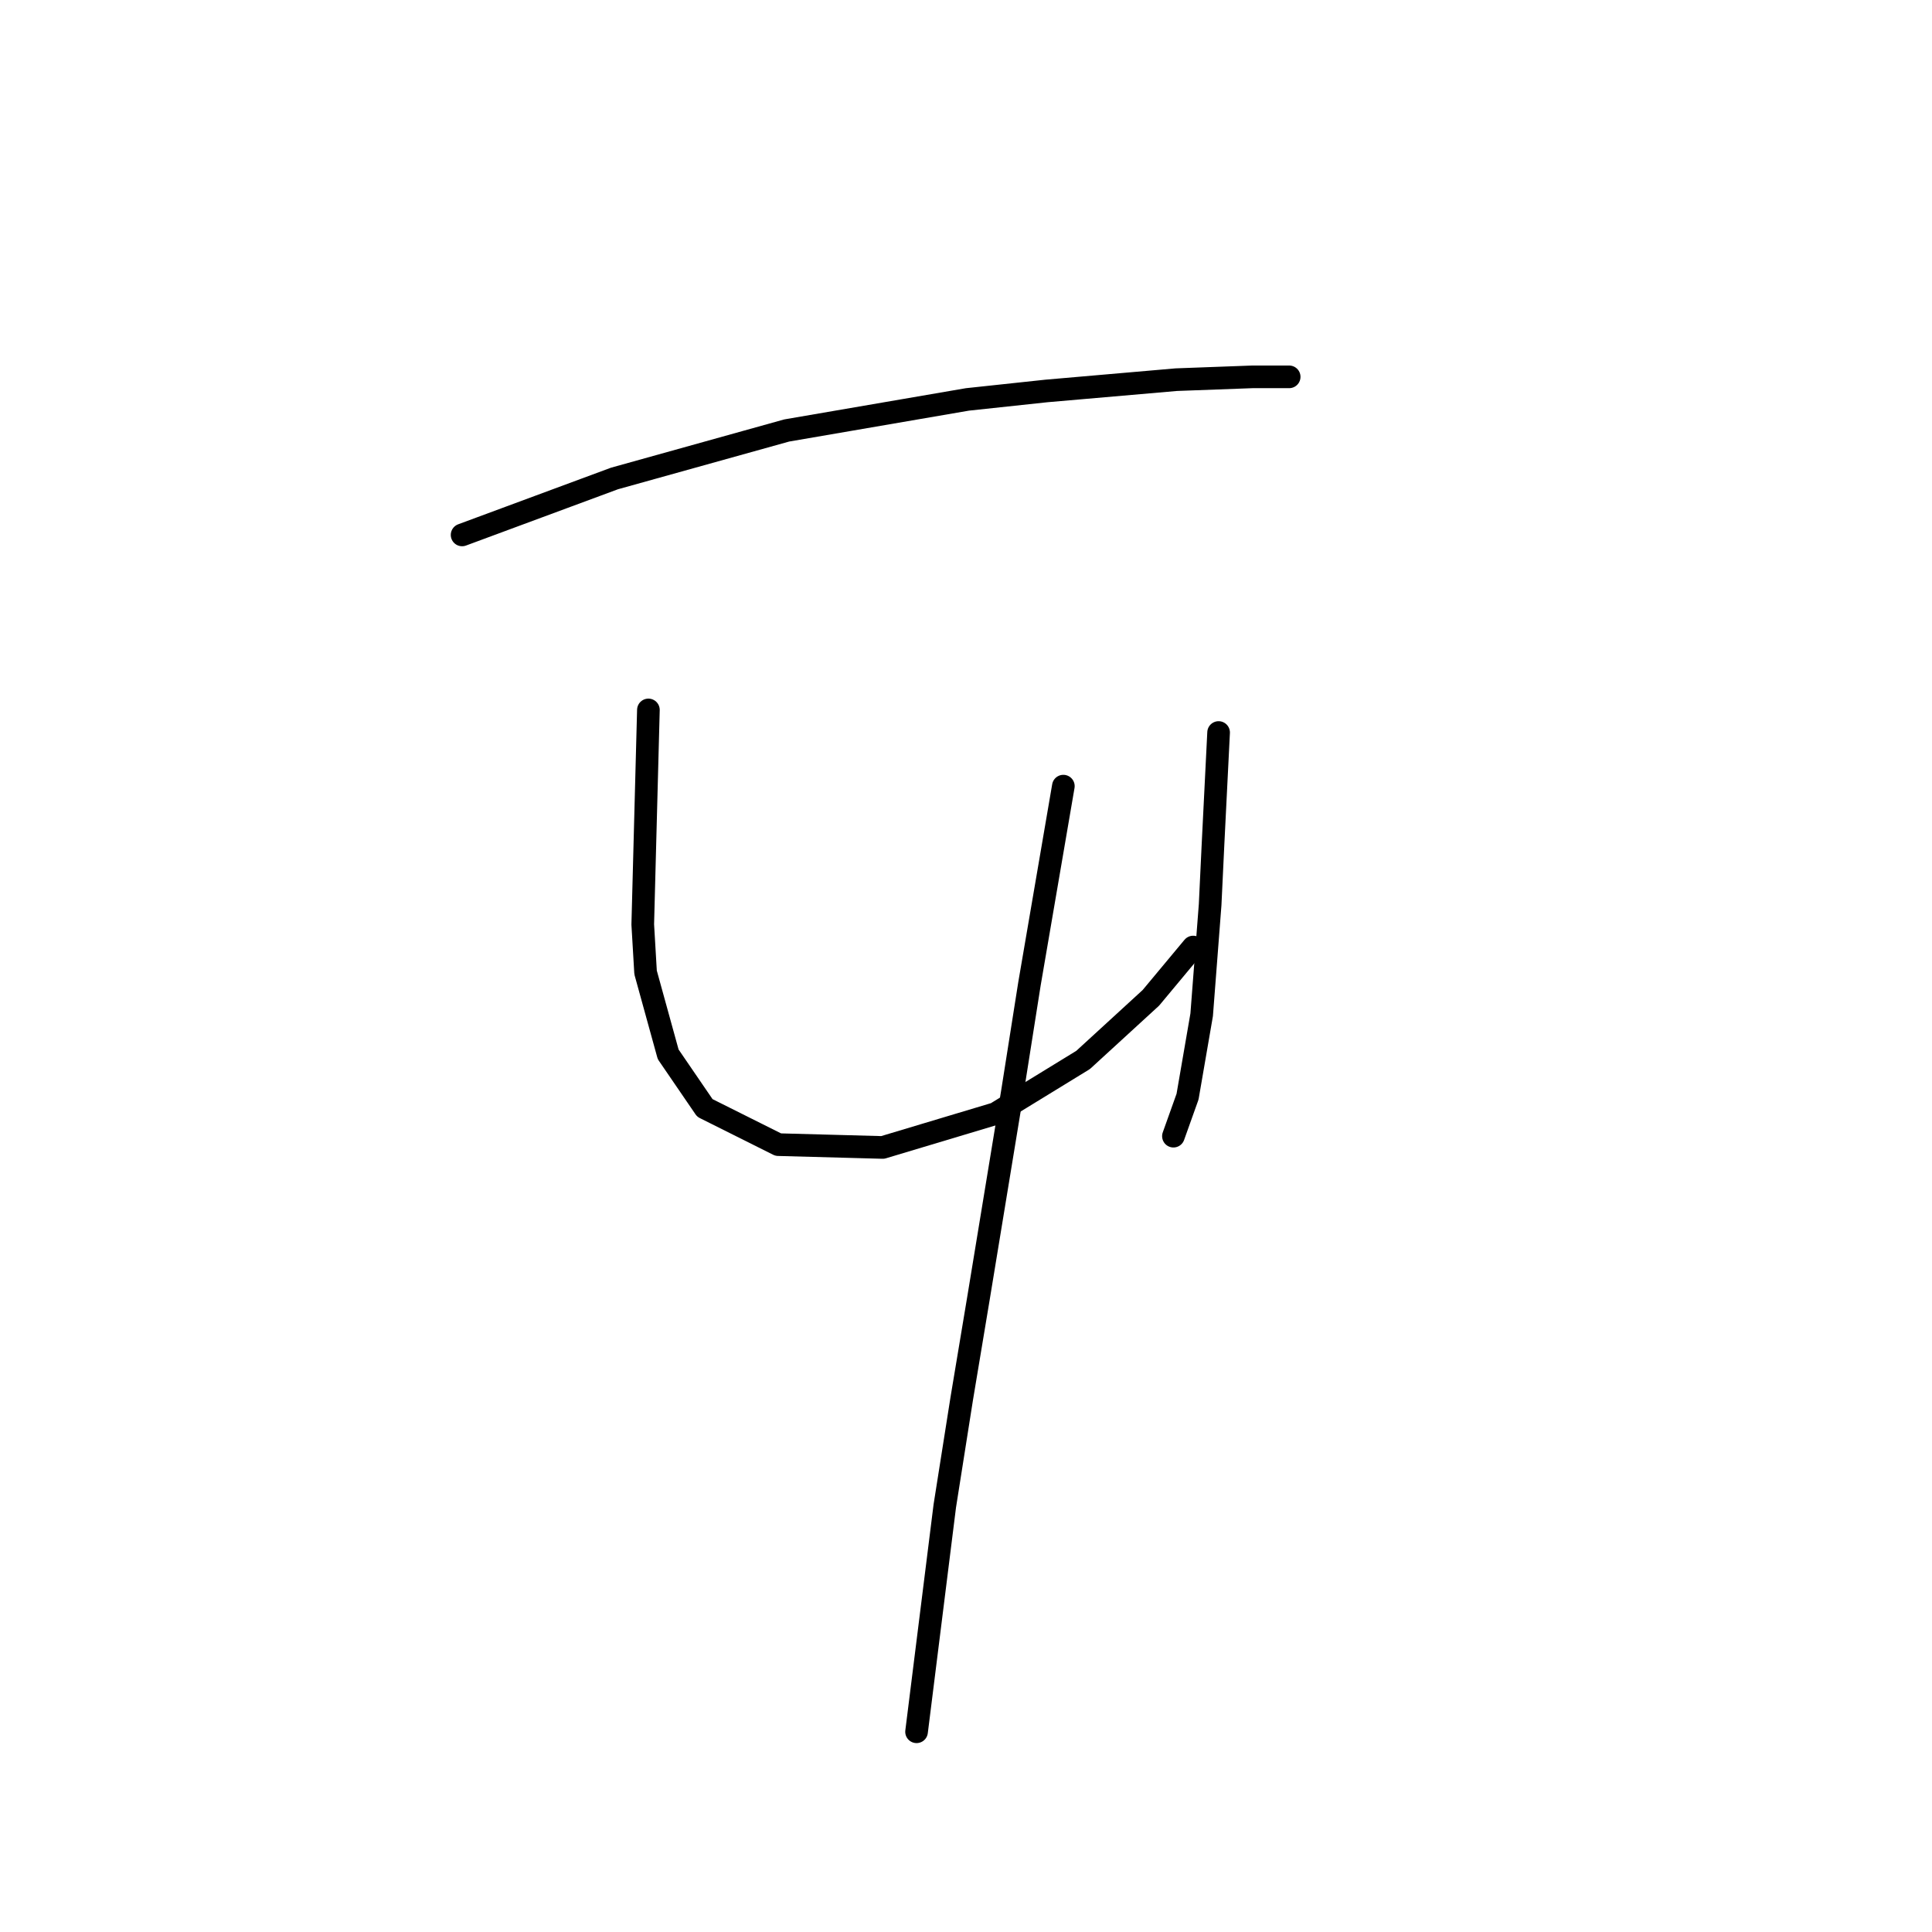<?xml version="1.0" standalone="no"?>
    <svg width="256" height="256" xmlns="http://www.w3.org/2000/svg" version="1.1">
    <polyline stroke="black" stroke-width="3" stroke-linecap="round" fill="transparent" stroke-linejoin="round" points="61.231 70.88 71.329 67.139 81.428 63.399 104.244 57.041 128.182 52.926 138.655 51.804 155.86 50.308 165.959 49.934 169.699 49.934 170.822 49.934 170.822 49.934 " />
        <polyline stroke="black" stroke-width="3" stroke-linecap="round" fill="transparent" stroke-linejoin="round" points="85.917 94.07 85.542 108.283 85.168 122.496 85.542 128.854 88.535 139.701 93.397 146.808 103.122 151.67 116.961 152.044 131.922 147.556 143.517 140.449 152.494 132.221 158.104 125.488 158.104 125.488 " />
        <polyline stroke="black" stroke-width="3" stroke-linecap="round" fill="transparent" stroke-linejoin="round" points="161.471 97.062 161.097 104.543 160.723 112.023 160.349 119.878 159.227 134.465 157.356 145.312 155.486 150.548 155.486 150.548 " />
        <polyline stroke="black" stroke-width="3" stroke-linecap="round" fill="transparent" stroke-linejoin="round" points="140.899 104.168 138.655 117.26 136.411 130.351 134.167 144.564 129.678 171.868 127.434 185.333 125.19 199.546 121.449 229.469 121.449 229.469 " />
        </svg>